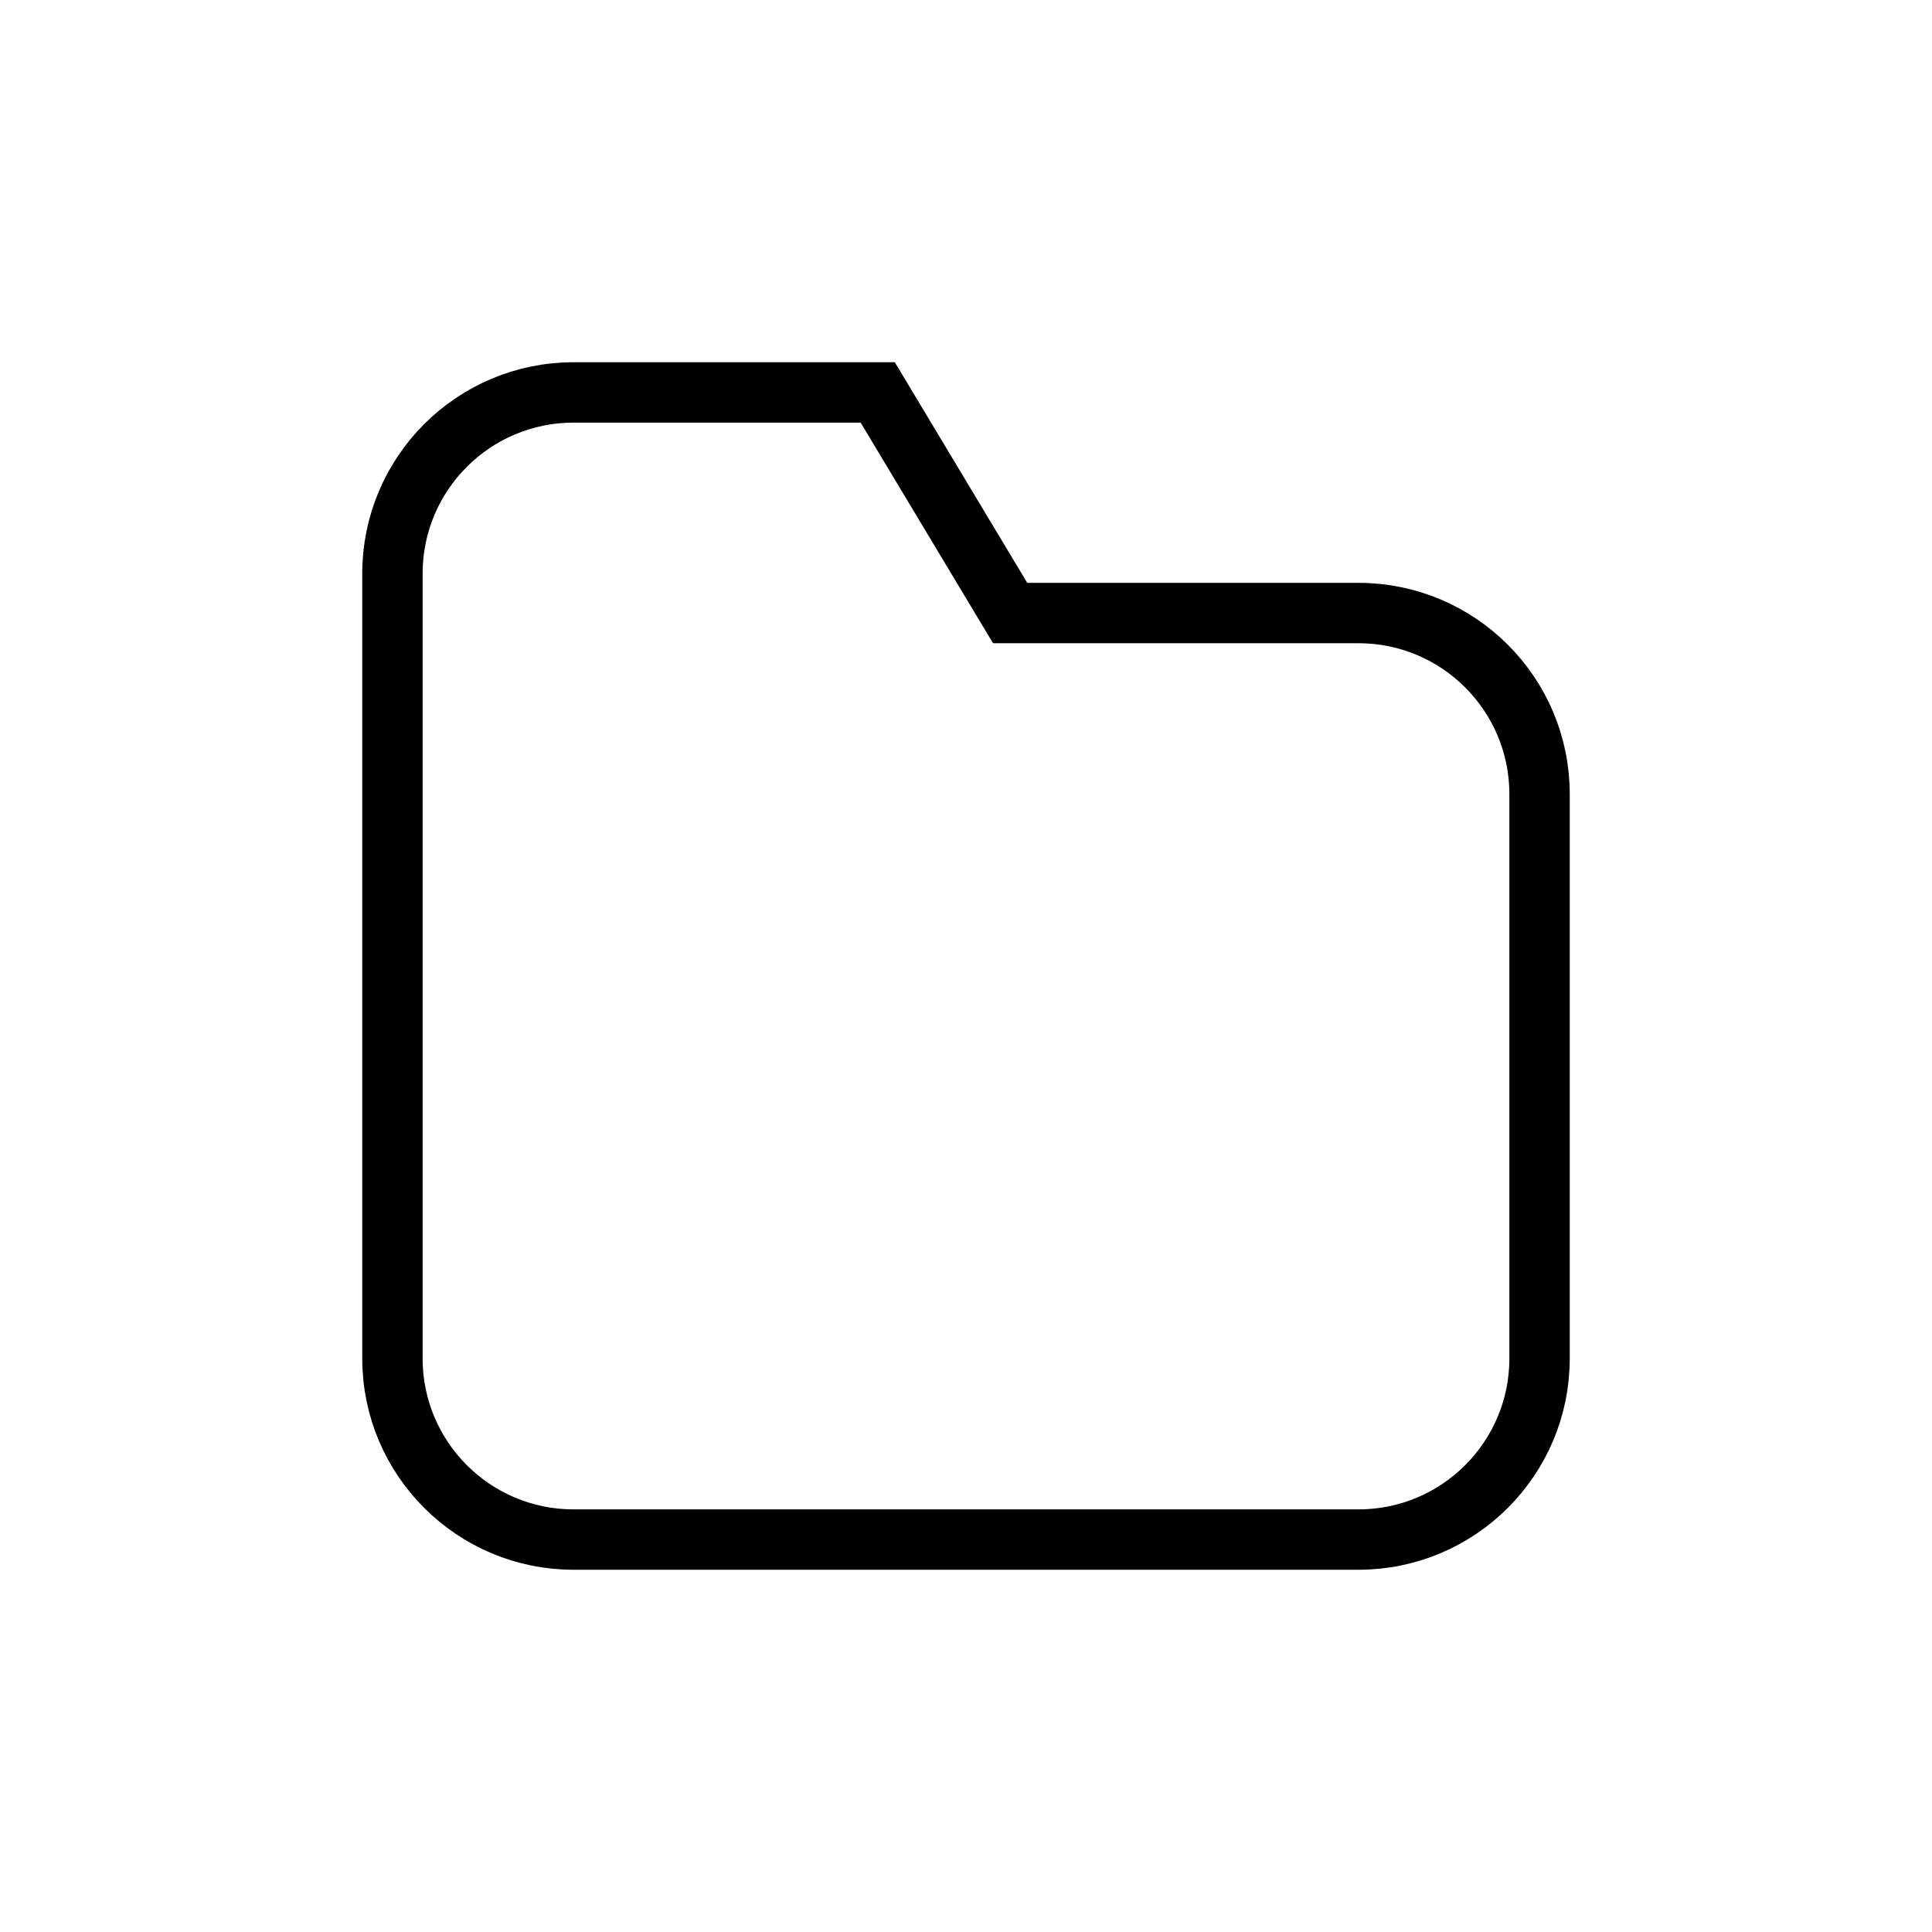 <svg width="32" height="32" viewBox="0 0 32 32" fill="none" xmlns="http://www.w3.org/2000/svg">
<path d="M6.5 22.5L6.5 9.5C6.5 7.843 7.843 6.5 9.5 6.5L14.538 6.5L16.731 10.154L22.5 10.154C24.157 10.154 25.5 11.497 25.5 13.154L25.5 22.5C25.5 24.157 24.157 25.5 22.5 25.5L9.5 25.5C7.843 25.5 6.5 24.157 6.5 22.5Z" stroke="black"/>
</svg>
